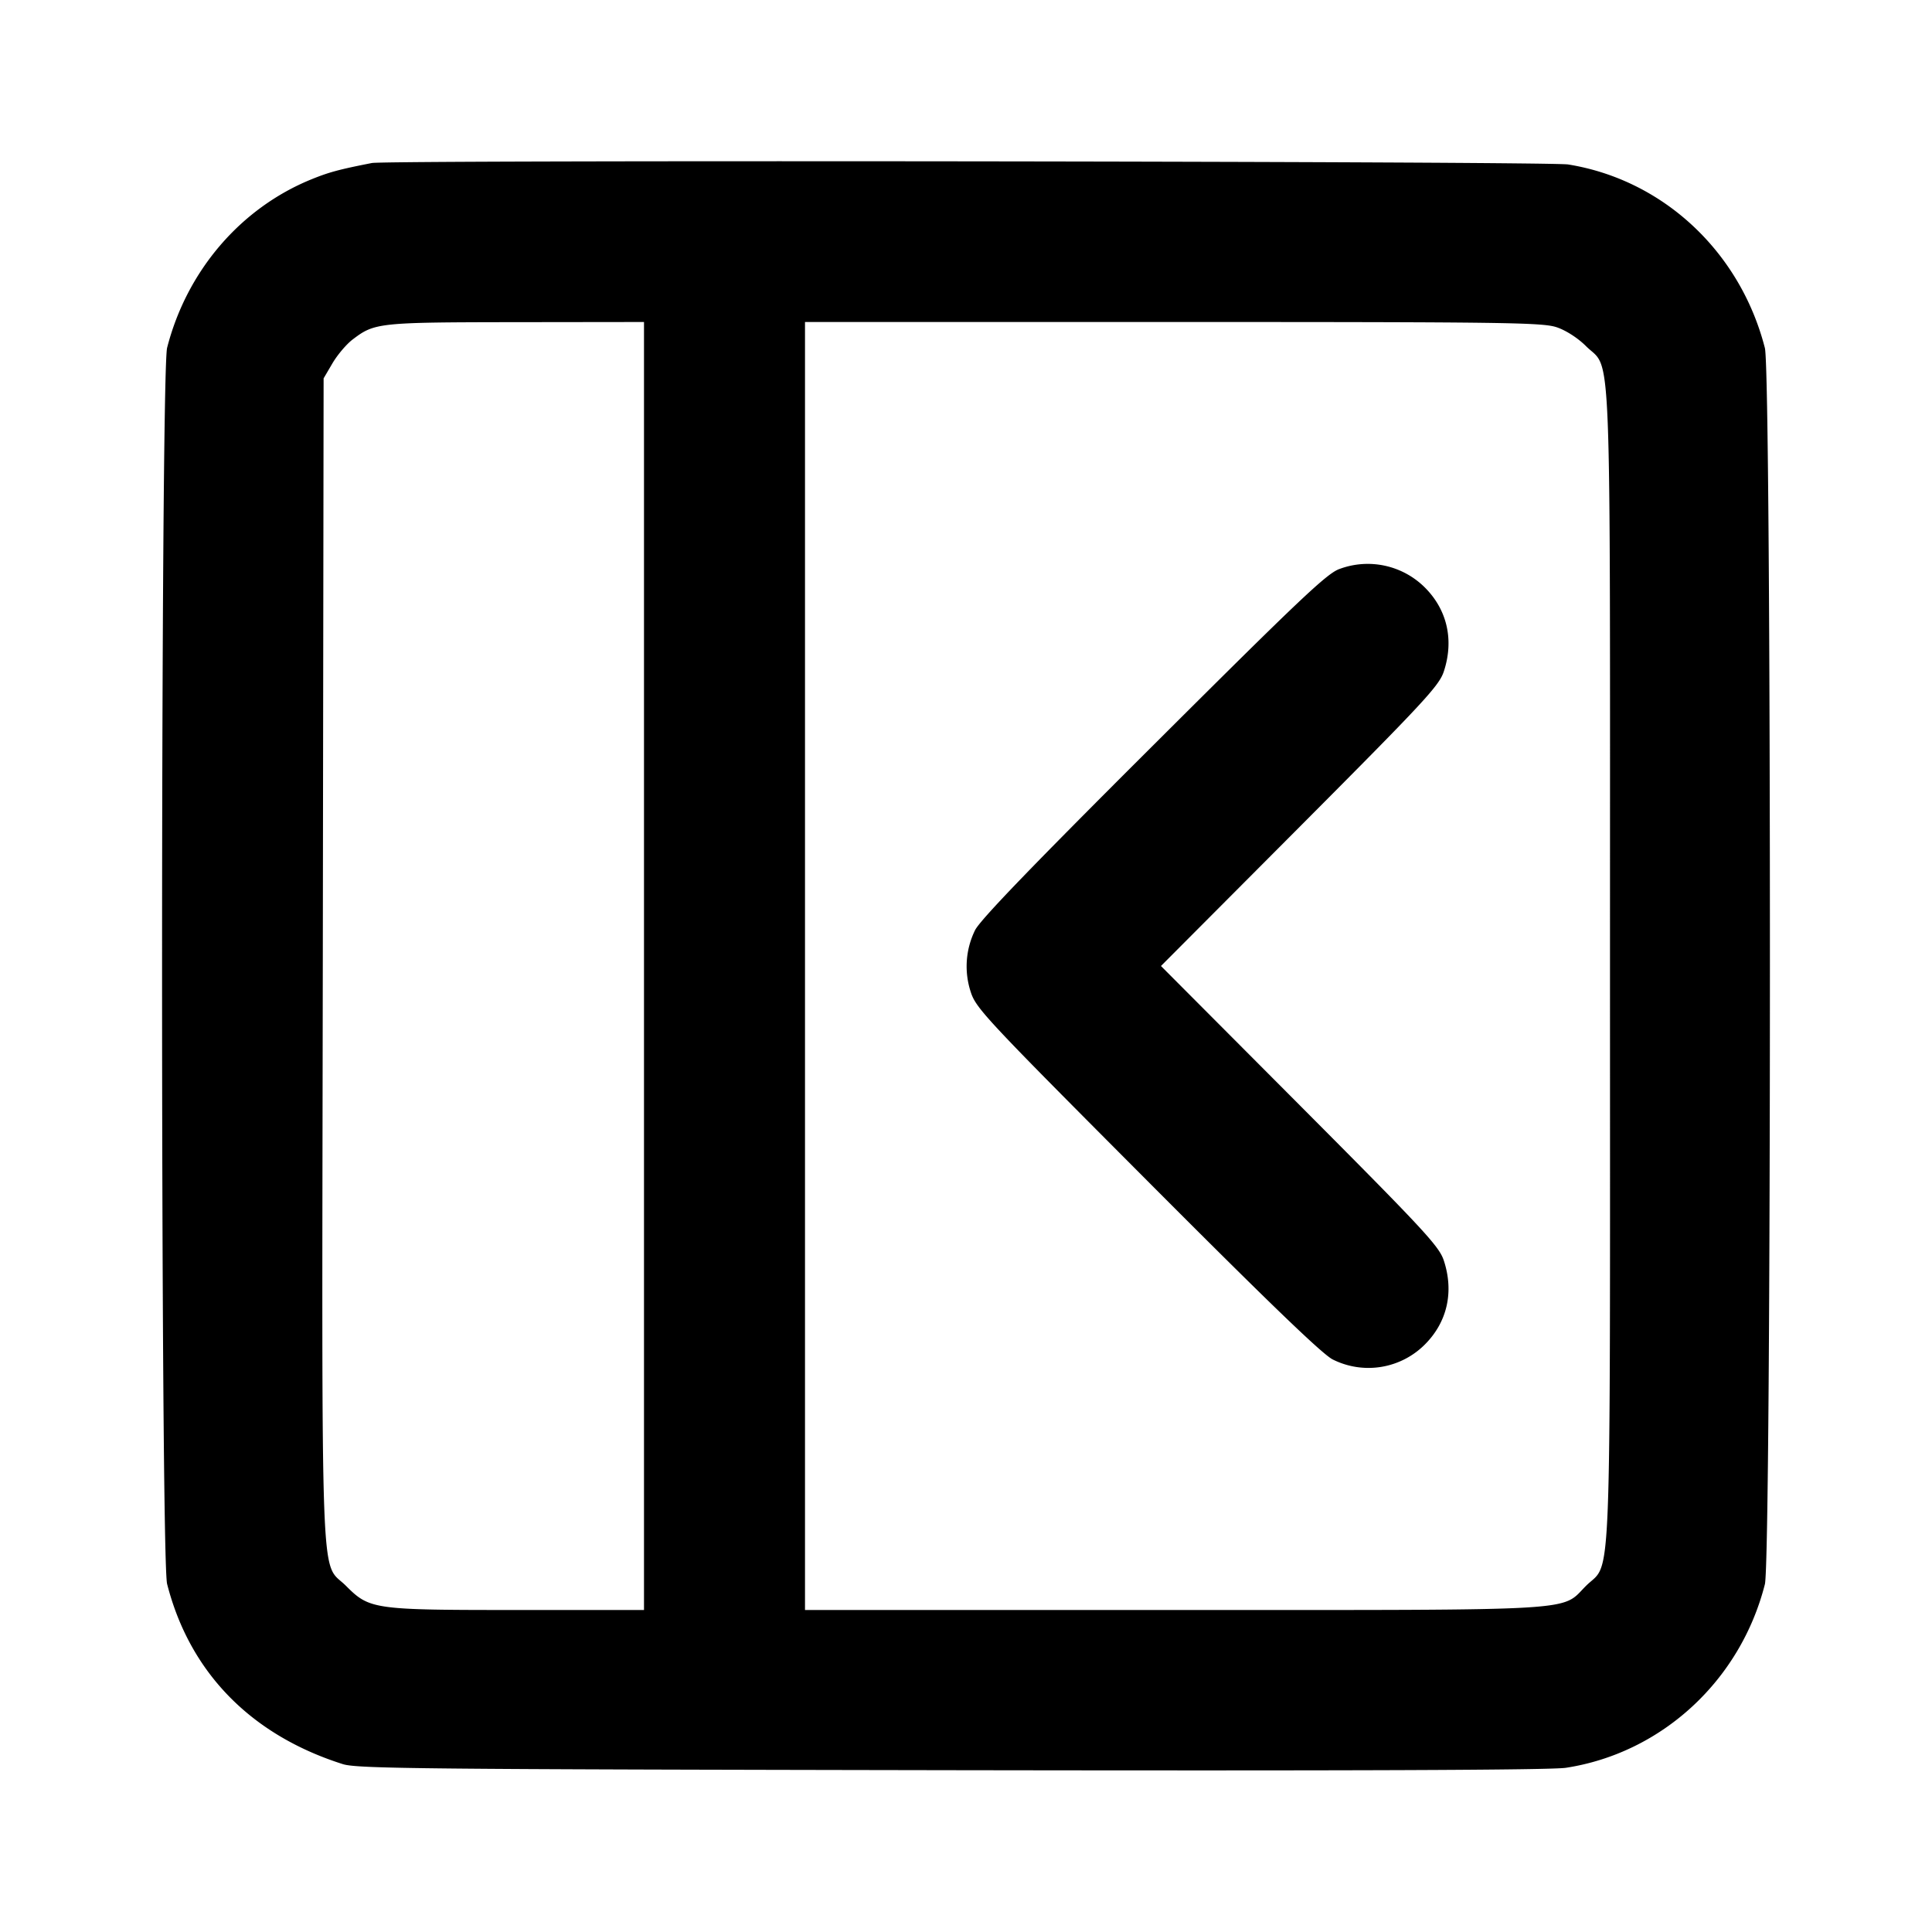 <svg xmlns="http://www.w3.org/2000/svg" width="24" height="24" fill="none" stroke="currentColor" stroke-width="2" stroke-linecap="round" stroke-linejoin="round"><path d="M4.62 2.025c-.408.08-.533.114-.75.202-.881.358-1.549 1.137-1.794 2.093-.083.327-.084 15.031 0 15.357.281 1.099 1.041 1.876 2.184 2.238.179.056.983.064 7.56.075 4.998.008 7.448-.001 7.633-.03 1.19-.183 2.167-1.084 2.471-2.28.083-.328.084-15.032 0-15.357-.307-1.197-1.264-2.09-2.444-2.28-.246-.04-14.661-.057-14.86-.018M8 12v8H6.427c-1.79 0-1.835-.006-2.129-.3-.324-.324-.3.328-.288-7.782L4.02 4.7l.111-.189c.061-.103.173-.236.25-.294.273-.208.319-.213 2.029-.215L8 4v8m11.34-7.934c.115.039.263.135.361.233.324.324.299-.322.299 7.701s.025 7.377-.299 7.701c-.318.318.013.299-5.128.299H10V4h4.573c4.151 0 4.591.006 4.767.066m-2.7 3.002c-.154.053-.488.369-2.311 2.187-1.516 1.511-2.156 2.176-2.217 2.301a1.018 1.018 0 0 0-.052.77c.065.201.198.342 2.195 2.345 1.511 1.516 2.176 2.156 2.301 2.217a.99.99 0 0 0 1.144-.186c.279-.279.364-.655.235-1.045-.059-.177-.244-.376-1.789-1.927L14.422 12l1.724-1.73c1.545-1.551 1.73-1.75 1.789-1.927.129-.389.044-.766-.234-1.044a1.005 1.005 0 0 0-1.061-.231" fill-rule="evenodd" fill="#000" stroke="none"/></svg>